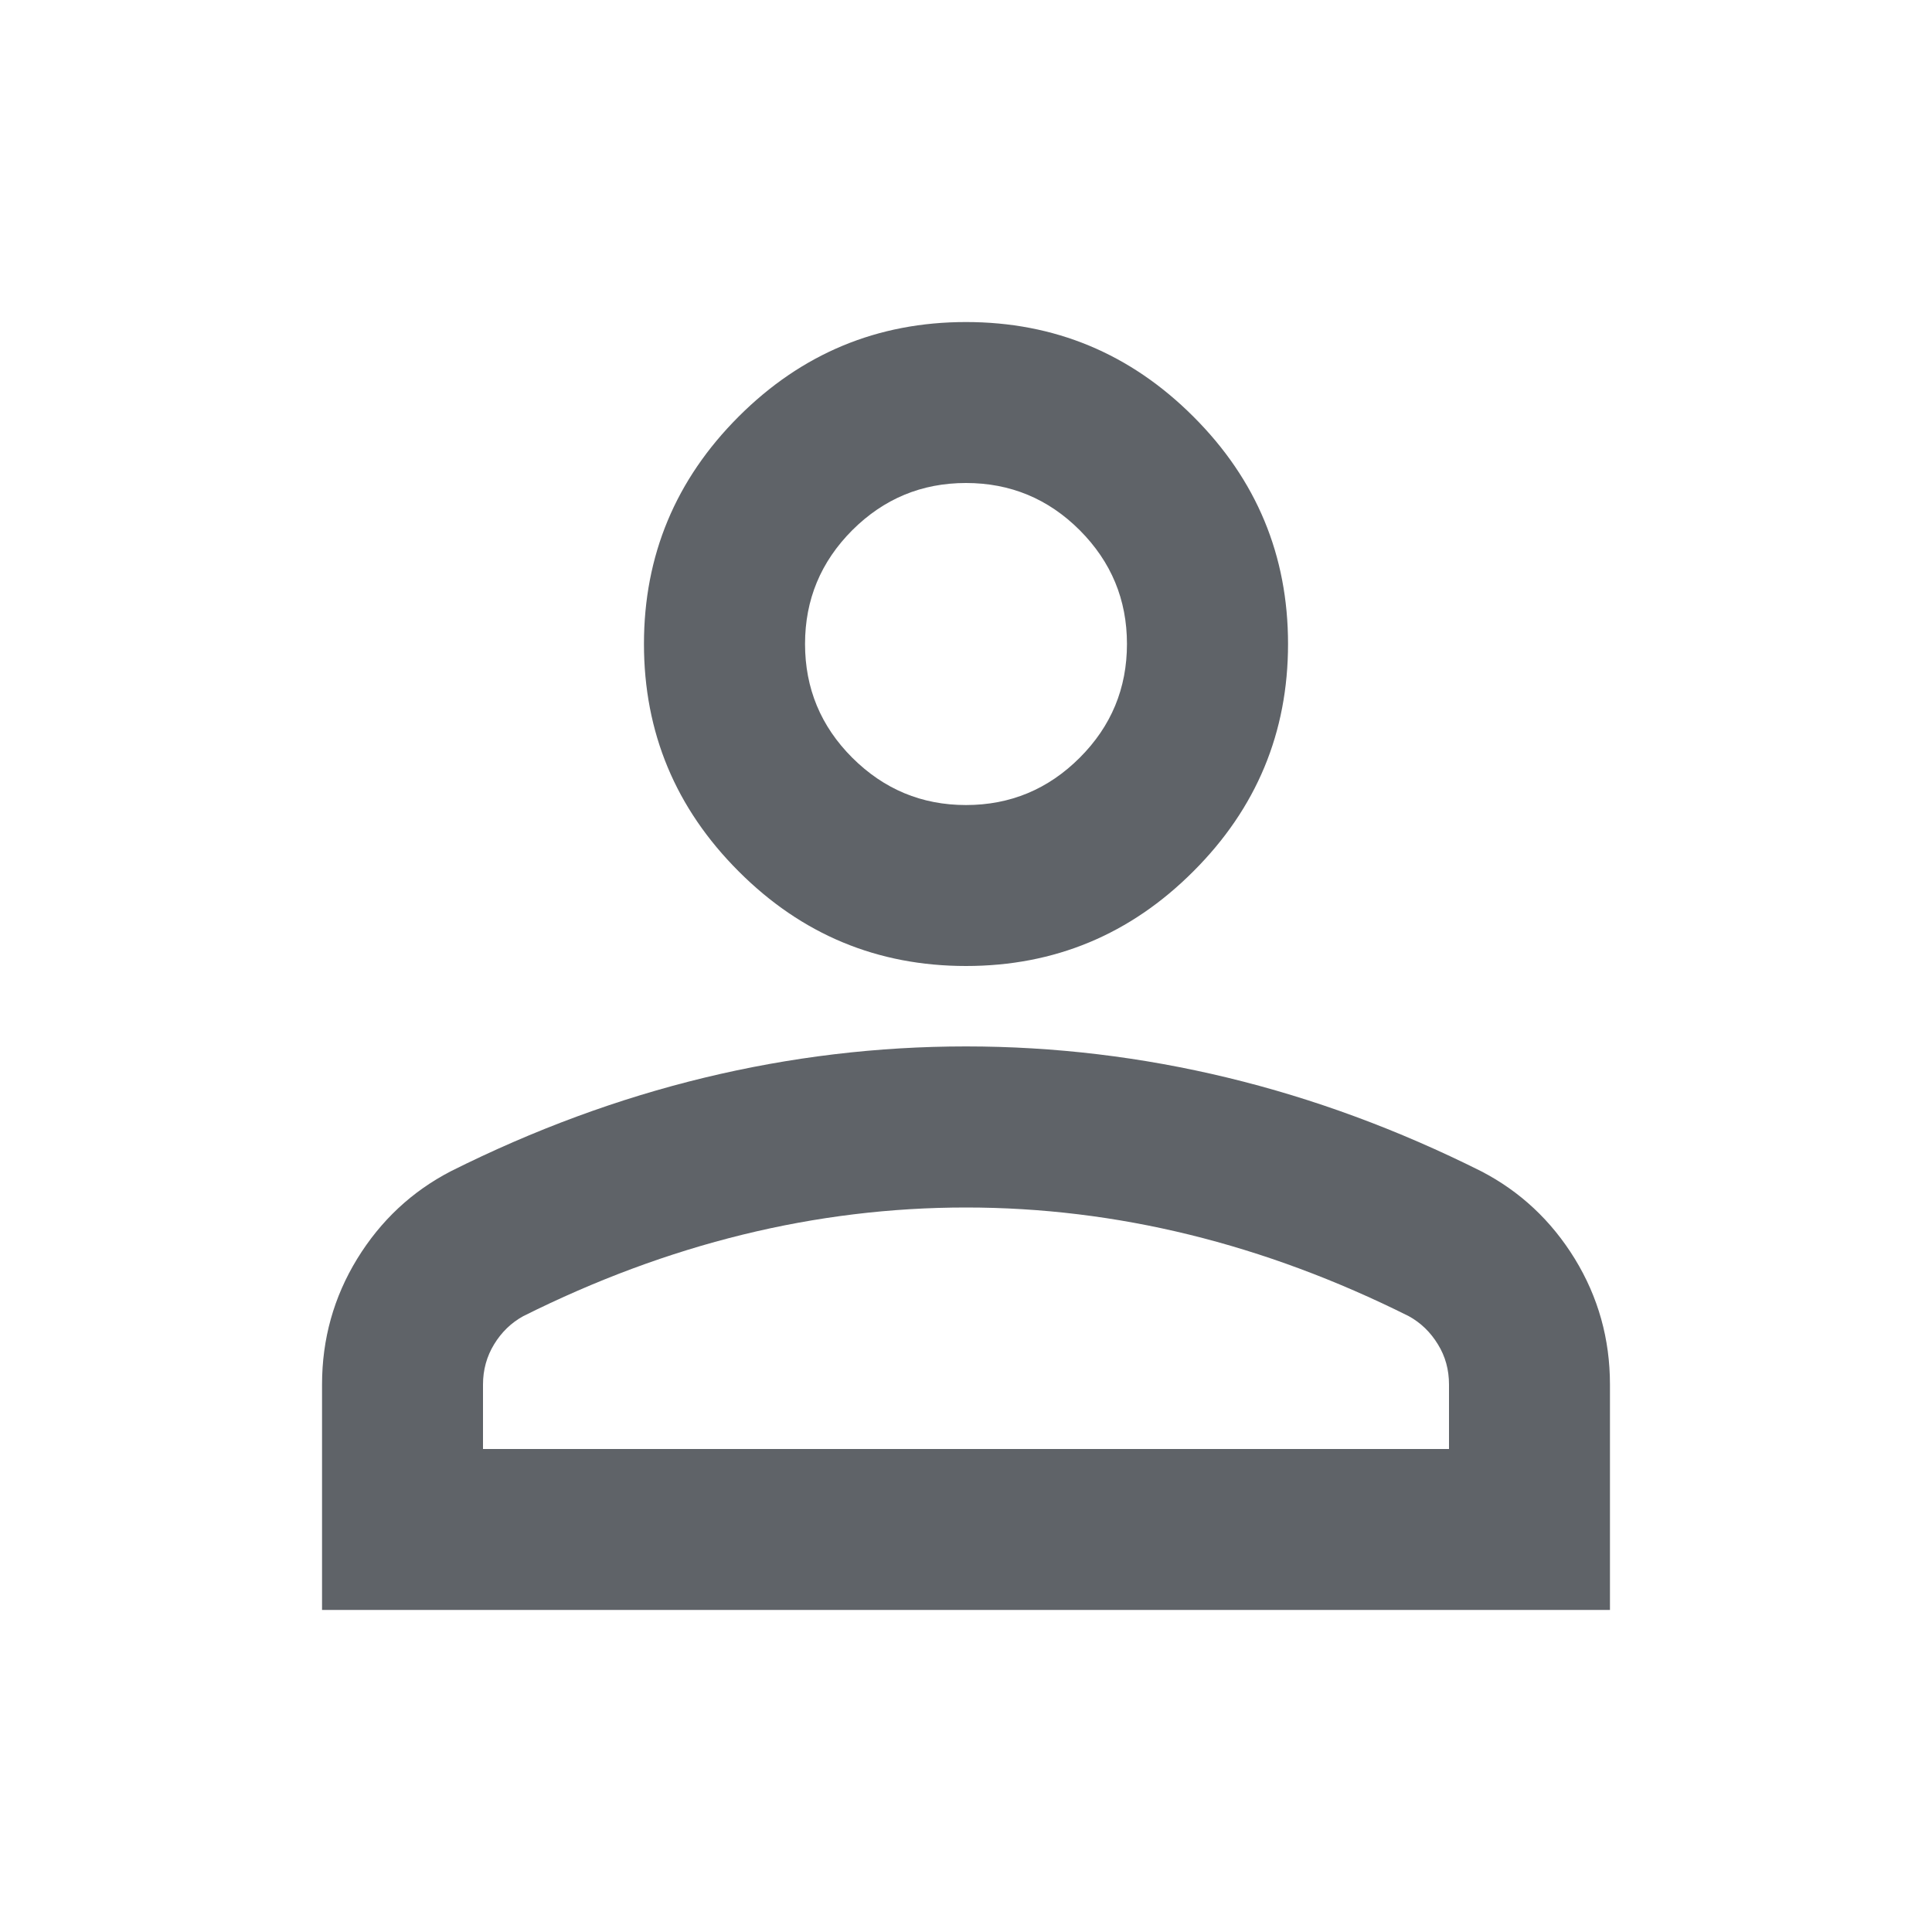 <svg width="16" height="16" viewBox="0 0 16 16" fill="currentColor" xmlns="http://www.w3.org/2000/svg">
<path d="M8 8C7.267 8 6.639 7.739 6.117 7.216C5.595 6.694 5.333 6.066 5.333 5.333C5.333 4.6 5.595 3.972 6.117 3.45C6.639 2.928 7.267 2.667 8 2.667C8.733 2.667 9.361 2.928 9.883 3.45C10.406 3.972 10.667 4.6 10.667 5.333C10.667 6.066 10.406 6.694 9.883 7.216C9.361 7.739 8.733 8 8 8ZM2.667 13.333V11.466C2.667 11.089 2.764 10.742 2.958 10.425C3.153 10.108 3.411 9.867 3.733 9.7C4.422 9.355 5.122 9.097 5.833 8.925C6.545 8.753 7.267 8.666 8 8.666C8.733 8.666 9.456 8.753 10.167 8.925C10.878 9.097 11.578 9.355 12.267 9.7C12.589 9.867 12.847 10.108 13.042 10.425C13.236 10.742 13.333 11.089 13.333 11.466V13.333H2.667ZM4 12H12V11.466C12 11.344 11.97 11.233 11.908 11.133C11.847 11.033 11.767 10.955 11.667 10.9C11.067 10.6 10.461 10.375 9.85 10.225C9.239 10.075 8.622 10 8 10C7.378 10 6.761 10.075 6.15 10.225C5.539 10.375 4.933 10.6 4.333 10.9C4.233 10.955 4.153 11.033 4.092 11.133C4.031 11.233 4 11.344 4 11.466V12ZM8 6.667C8.367 6.667 8.681 6.536 8.942 6.275C9.203 6.014 9.333 5.7 9.333 5.333C9.333 4.966 9.203 4.653 8.942 4.391C8.681 4.13 8.367 4 8 4C7.633 4 7.32 4.13 7.058 4.391C6.797 4.653 6.667 4.966 6.667 5.333C6.667 5.7 6.797 6.014 7.058 6.275C7.32 6.536 7.633 6.667 8 6.667Z" fill="#5F6368"/>
</svg>
